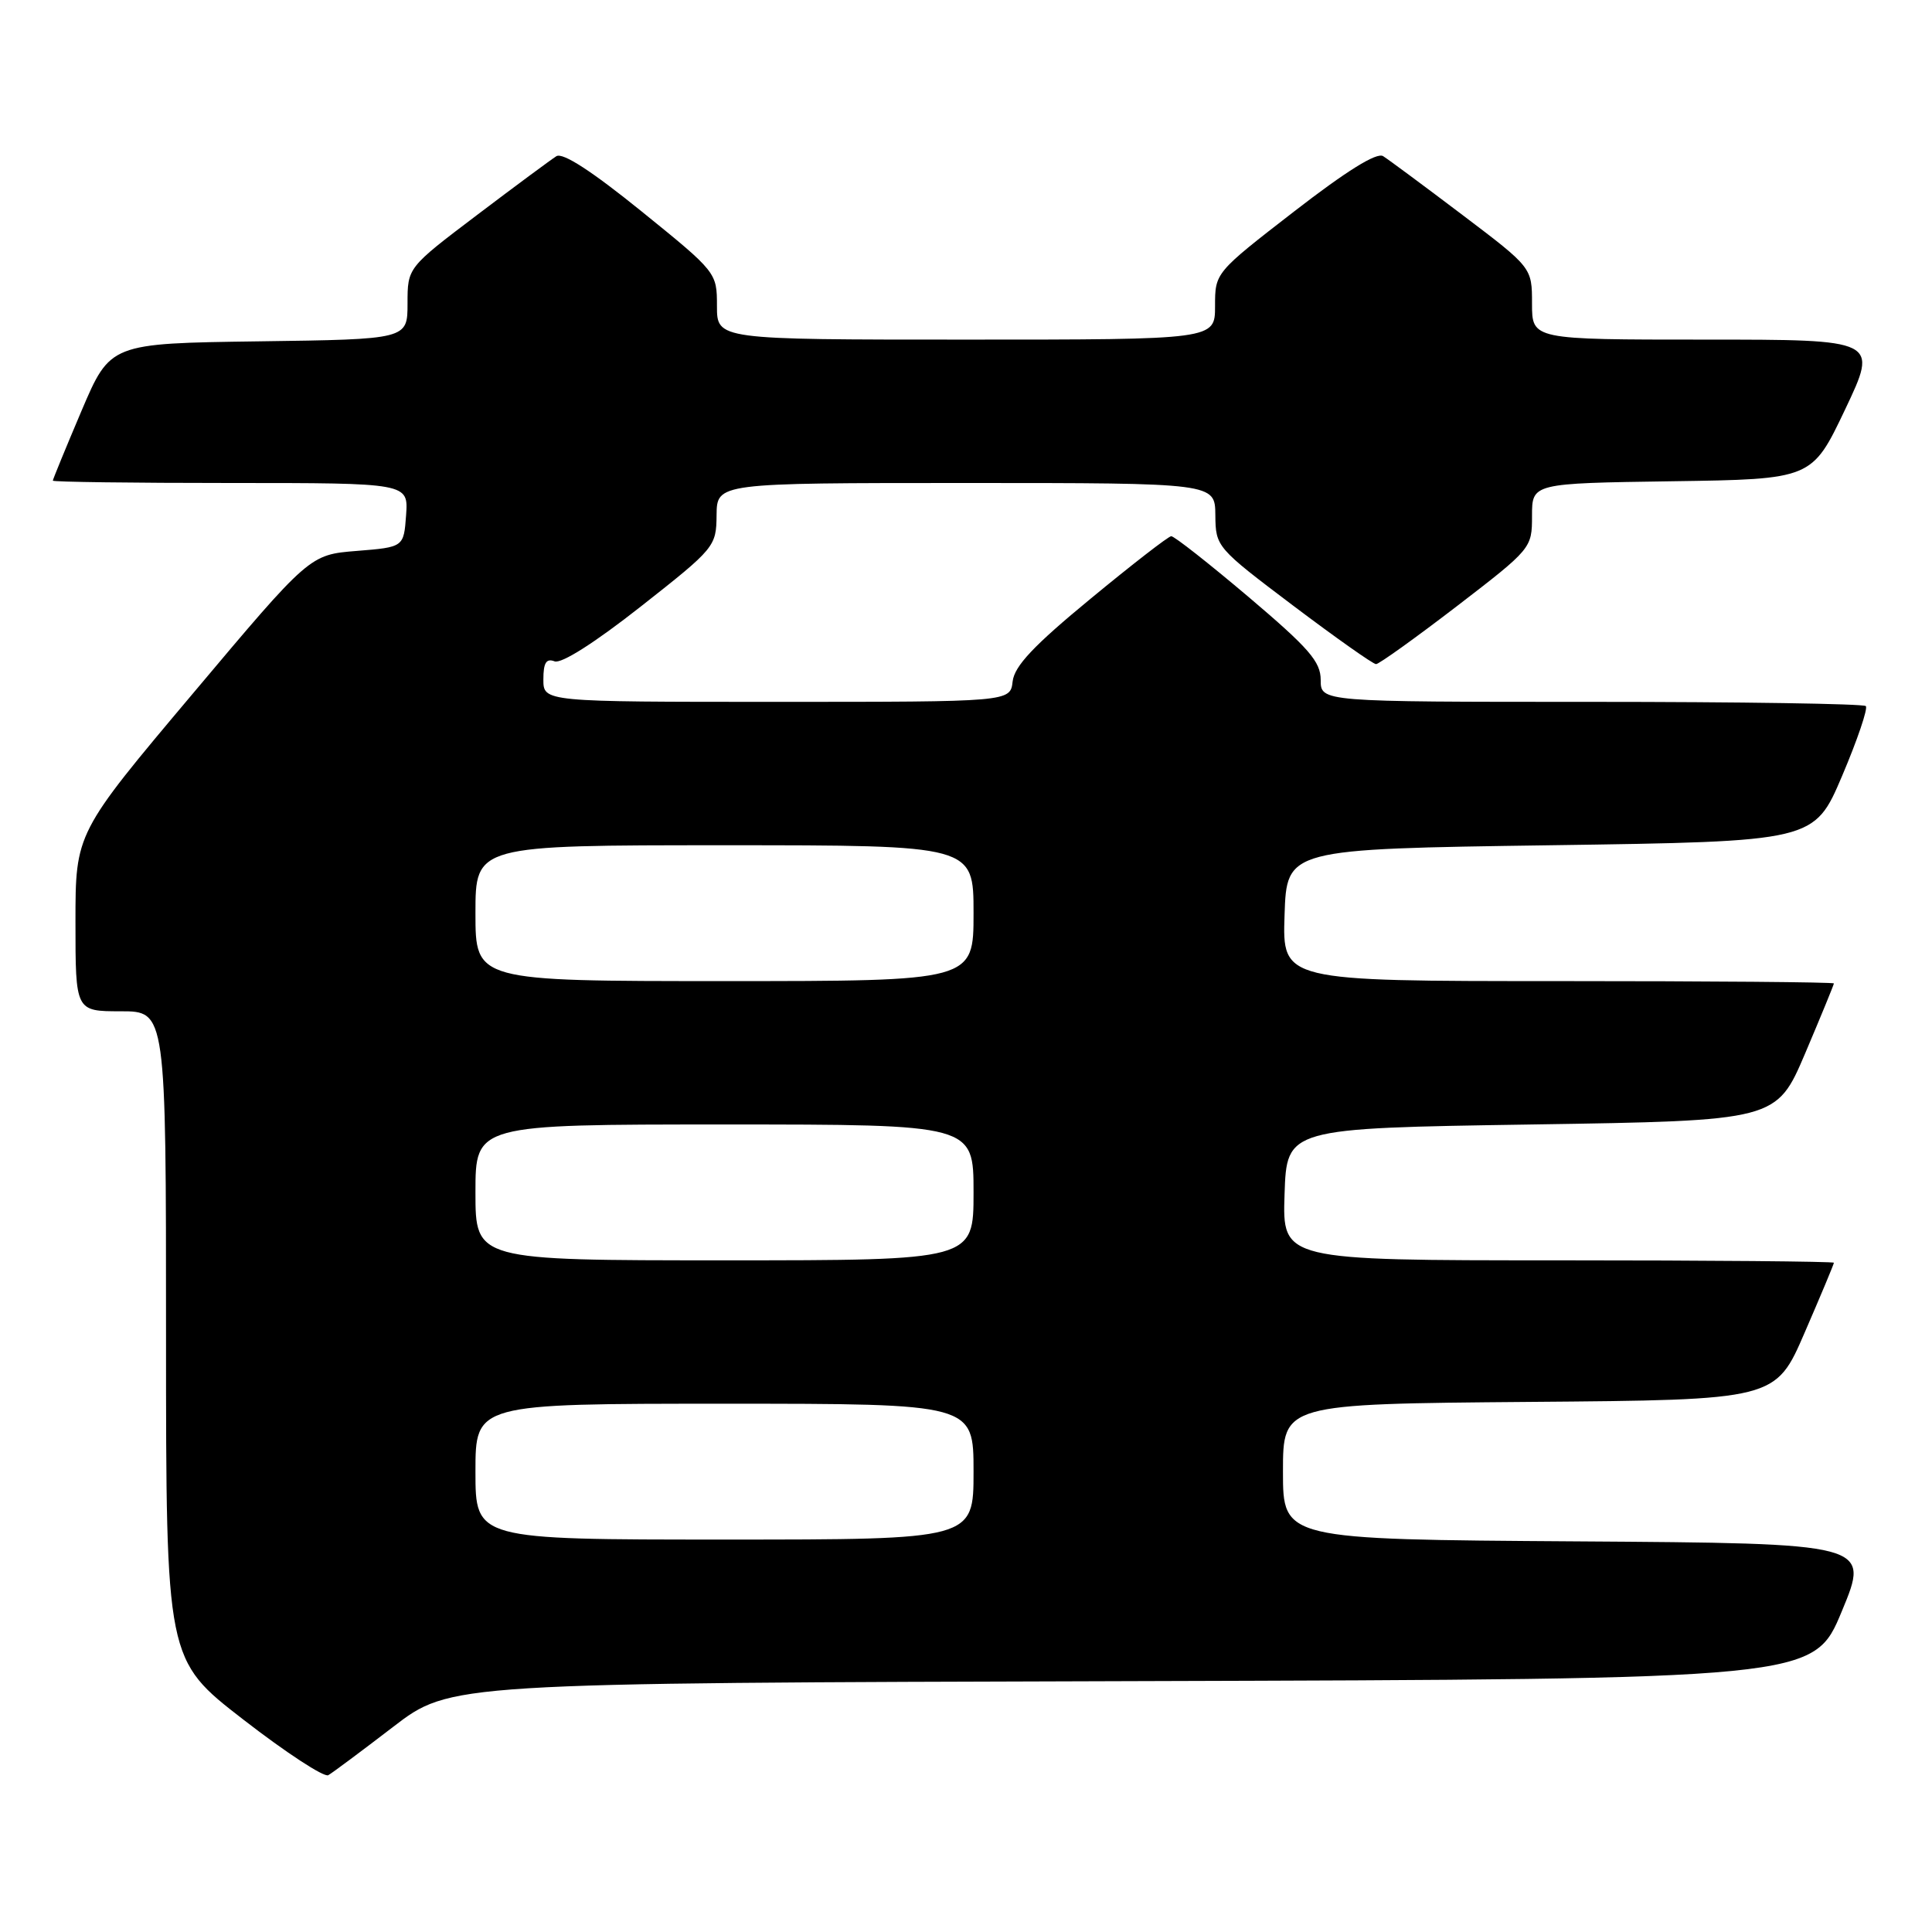 <?xml version="1.0" encoding="UTF-8" standalone="no"?>
<!DOCTYPE svg PUBLIC "-//W3C//DTD SVG 1.1//EN" "http://www.w3.org/Graphics/SVG/1.1/DTD/svg11.dtd" >
<svg xmlns="http://www.w3.org/2000/svg" xmlns:xlink="http://www.w3.org/1999/xlink" version="1.1" viewBox="0 0 256 256">
 <g >
 <path fill="currentColor"
d=" M 52.08 228.83 C 59.66 223.01 59.66 223.01 149.99 222.76 C 240.32 222.50 240.32 222.50 244.05 213.50 C 247.79 204.50 247.79 204.50 208.89 204.24 C 170.00 203.98 170.00 203.98 170.00 195.00 C 170.00 186.03 170.00 186.03 202.63 185.76 C 235.27 185.50 235.27 185.50 239.13 176.57 C 241.26 171.66 243.00 167.50 243.00 167.32 C 243.00 167.15 226.56 167.00 206.46 167.00 C 169.92 167.00 169.92 167.00 170.21 158.25 C 170.50 149.50 170.50 149.50 202.95 149.00 C 235.39 148.50 235.39 148.50 239.20 139.56 C 241.29 134.64 243.00 130.47 243.00 130.31 C 243.00 130.14 226.56 130.00 206.46 130.00 C 169.92 130.00 169.92 130.00 170.21 121.25 C 170.50 112.50 170.50 112.50 205.45 112.00 C 240.39 111.50 240.39 111.50 244.09 102.81 C 246.12 98.03 247.53 93.87 247.23 93.56 C 246.92 93.25 230.54 93.00 210.83 93.00 C 175.00 93.00 175.00 93.00 175.00 90.10 C 175.00 87.67 173.46 85.90 165.44 79.10 C 160.18 74.65 155.57 71.02 155.19 71.05 C 154.81 71.07 150.00 74.80 144.50 79.34 C 136.96 85.55 134.42 88.25 134.18 90.29 C 133.87 93.00 133.87 93.00 102.93 93.00 C 72.00 93.00 72.00 93.00 72.00 90.03 C 72.00 87.82 72.38 87.21 73.48 87.63 C 74.39 87.98 78.83 85.15 84.93 80.35 C 94.73 72.64 94.91 72.42 94.95 68.25 C 95.00 64.00 95.00 64.00 128.00 64.00 C 161.00 64.00 161.00 64.00 161.04 68.25 C 161.08 72.46 161.18 72.57 171.35 80.25 C 177.00 84.51 181.94 88.00 182.33 88.00 C 182.72 88.00 187.53 84.55 193.02 80.34 C 202.93 72.72 203.00 72.64 203.00 68.36 C 203.00 64.04 203.00 64.04 221.55 63.77 C 240.09 63.50 240.09 63.50 244.49 54.25 C 248.88 45.00 248.88 45.00 225.94 45.00 C 203.00 45.00 203.00 45.00 203.00 40.23 C 203.00 35.46 203.00 35.46 193.78 28.48 C 188.71 24.64 183.98 21.14 183.27 20.69 C 182.41 20.16 178.43 22.64 171.49 28.01 C 161.00 36.13 161.00 36.13 161.00 40.57 C 161.00 45.00 161.00 45.00 128.00 45.00 C 95.00 45.00 95.00 45.00 95.00 40.55 C 95.00 36.12 94.96 36.06 85.00 28.00 C 78.41 22.67 74.56 20.17 73.72 20.70 C 73.02 21.14 68.29 24.64 63.22 28.48 C 54.00 35.46 54.00 35.46 54.00 40.21 C 54.00 44.96 54.00 44.96 34.30 45.23 C 14.61 45.50 14.61 45.50 10.80 54.44 C 8.71 59.36 7.00 63.53 7.00 63.69 C 7.00 63.86 17.60 64.00 30.56 64.00 C 54.11 64.00 54.11 64.00 53.81 68.25 C 53.50 72.50 53.50 72.50 47.27 73.00 C 41.03 73.50 41.03 73.50 25.52 91.94 C 10.00 110.37 10.00 110.37 10.00 122.19 C 10.00 134.00 10.00 134.00 16.00 134.00 C 22.00 134.00 22.00 134.00 22.00 176.97 C 22.00 219.93 22.00 219.93 32.25 227.86 C 37.89 232.23 42.95 235.54 43.50 235.22 C 44.05 234.91 47.91 232.03 52.08 228.83 Z  M 63.00 195.00 C 63.00 186.00 63.00 186.00 96.00 186.00 C 129.00 186.00 129.00 186.00 129.00 195.00 C 129.00 204.00 129.00 204.00 96.00 204.00 C 63.00 204.00 63.00 204.00 63.00 195.00 Z  M 63.00 158.00 C 63.00 149.00 63.00 149.00 96.00 149.00 C 129.00 149.00 129.00 149.00 129.00 158.00 C 129.00 167.00 129.00 167.00 96.00 167.00 C 63.00 167.00 63.00 167.00 63.00 158.00 Z  M 63.00 121.00 C 63.00 112.00 63.00 112.00 96.00 112.00 C 129.00 112.00 129.00 112.00 129.00 121.00 C 129.00 130.00 129.00 130.00 96.00 130.00 C 63.00 130.00 63.00 130.00 63.00 121.00 Z "/>
</g>
</svg>
